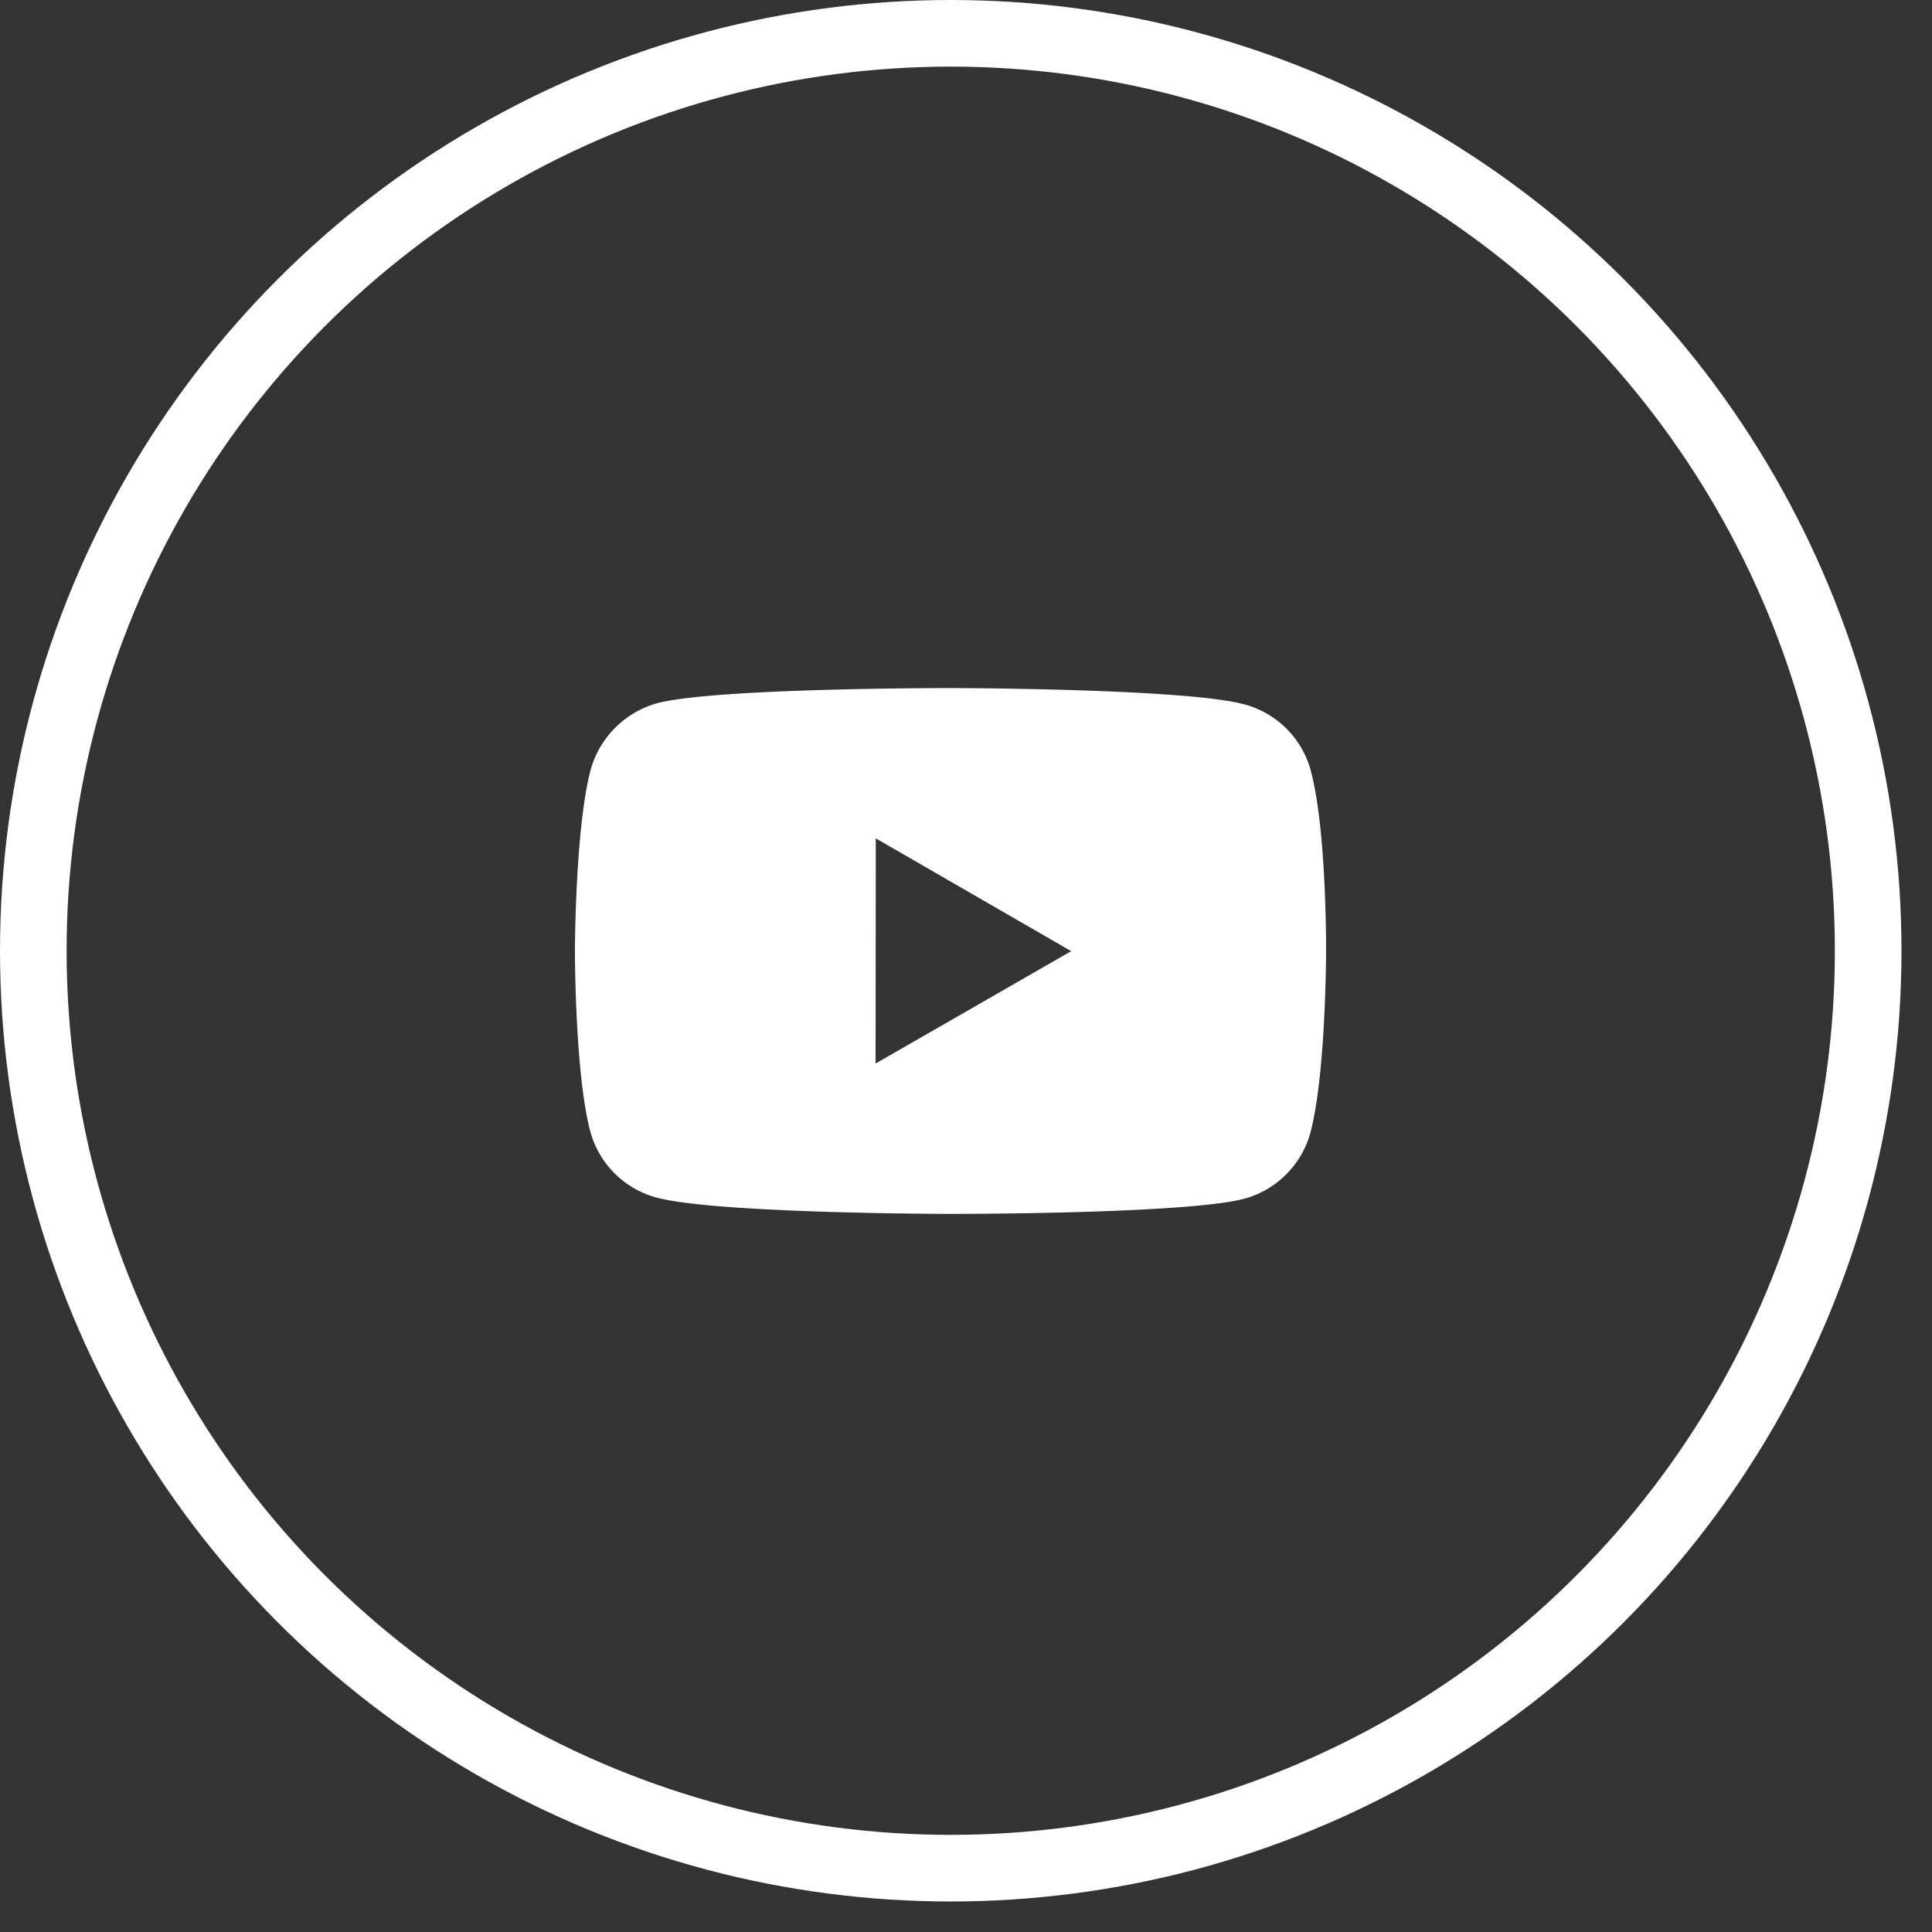 <svg width="29" height="29" fill="none" xmlns="http://www.w3.org/2000/svg"><rect width="100%" height="100%" fill="#333333" stroke="none"/><circle cx="14.271" cy="14.271" r="13.771" stroke="#fff"/><path d="M19.676 11.569a1.411 1.411 0 00-.993-.995c-.882-.242-4.411-.246-4.411-.246s-3.53-.004-4.412.228a1.442 1.442 0 00-.995 1.001c-.232.882-.235 2.712-.235 2.712s-.002 1.839.23 2.712c.129.483.509.864.992.994.891.243 4.411.246 4.411.246s3.53.005 4.412-.227c.482-.13.864-.51.995-.993.233-.881.235-2.71.235-2.71s.011-1.84-.23-2.722zm-6.533 4.395l.003-3.38 2.933 1.693-2.936 1.687z" fill="#fff"/></svg>